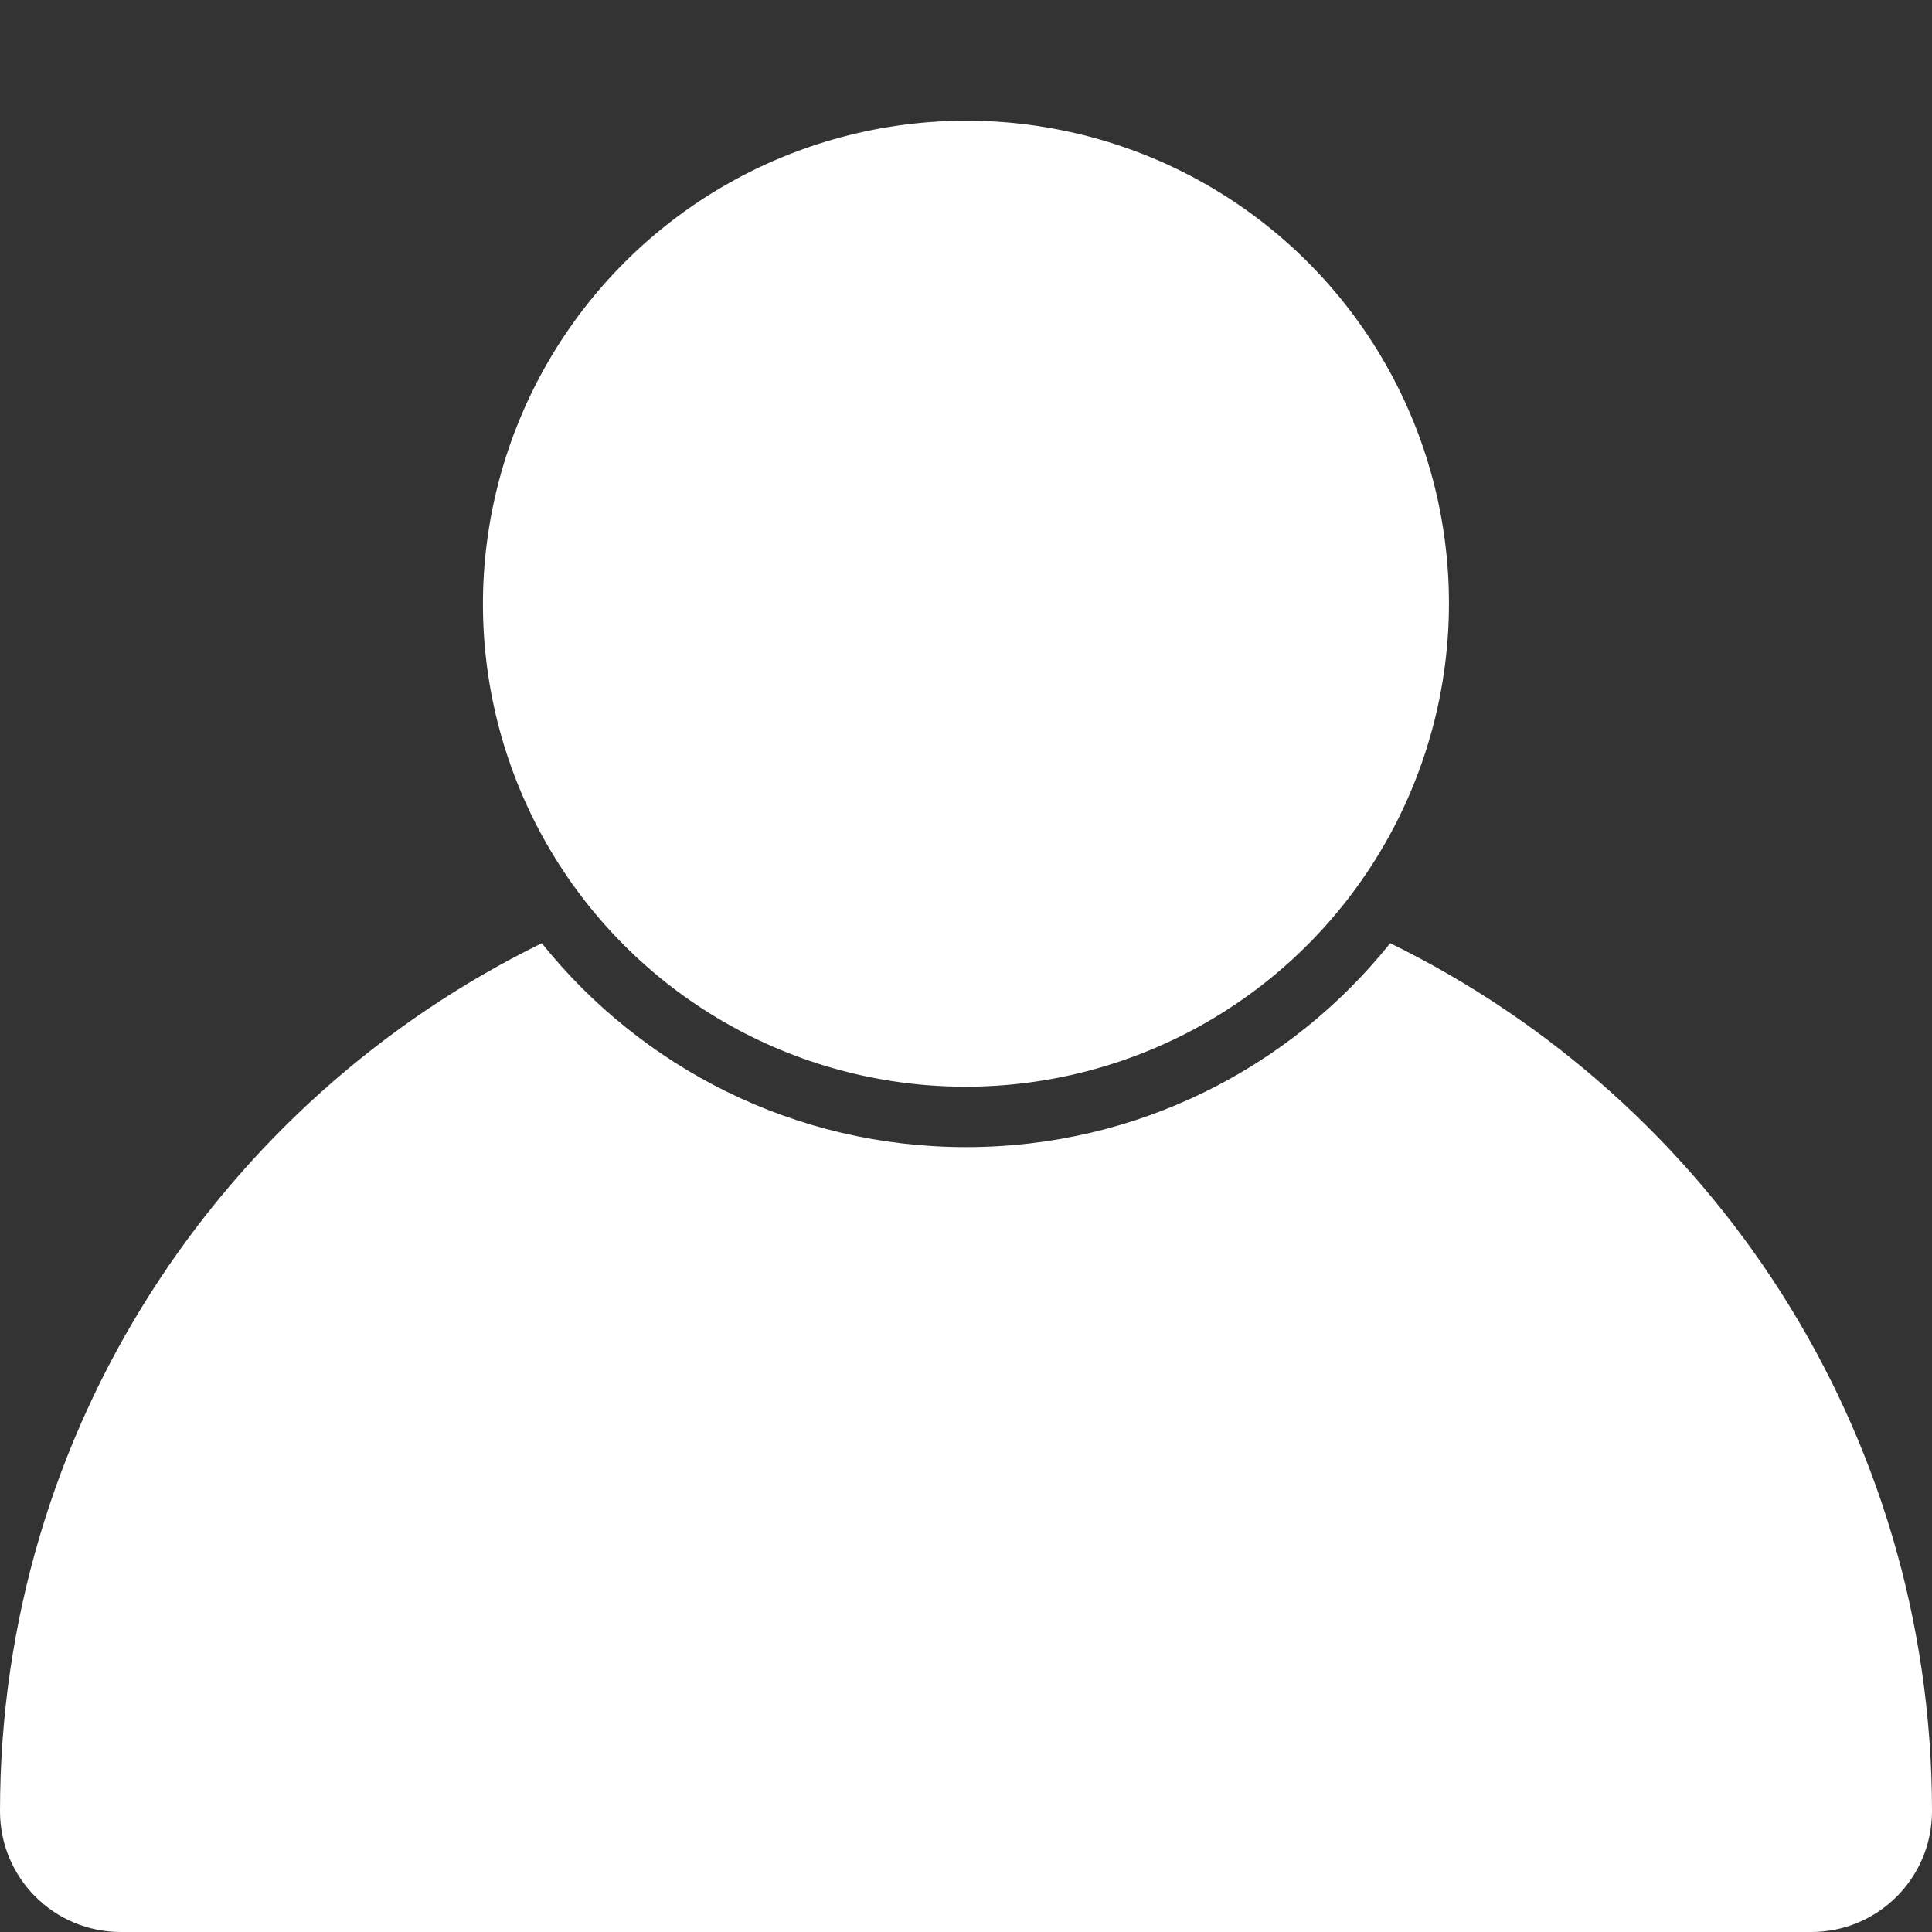 <?xml version="1.0" encoding="UTF-8"?><svg id="a" xmlns="http://www.w3.org/2000/svg" viewBox="0 0 256 256"><rect x="0" y="0" width="256" height="256" fill="#333333" stroke="none"/><defs><style>.b{fill:#fff4;}</style></defs><ellipse class="b" cx="128" cy="80" rx="64.03" ry="63.97" transform="translate(-19.12 113.78) rotate(-44.94)"/><path class="b" d="M184.21,124.98c-13.19,16.47-33.46,27.02-56.21,27.02s-43.01-10.56-56.21-27.02C29.28,145.79,0,189.47,0,240H0c0,8.84,7.16,16,16,16H240c8.84,0,16-7.16,16-16h0c0-50.53-29.28-94.21-71.79-115.02Z"/></svg>
